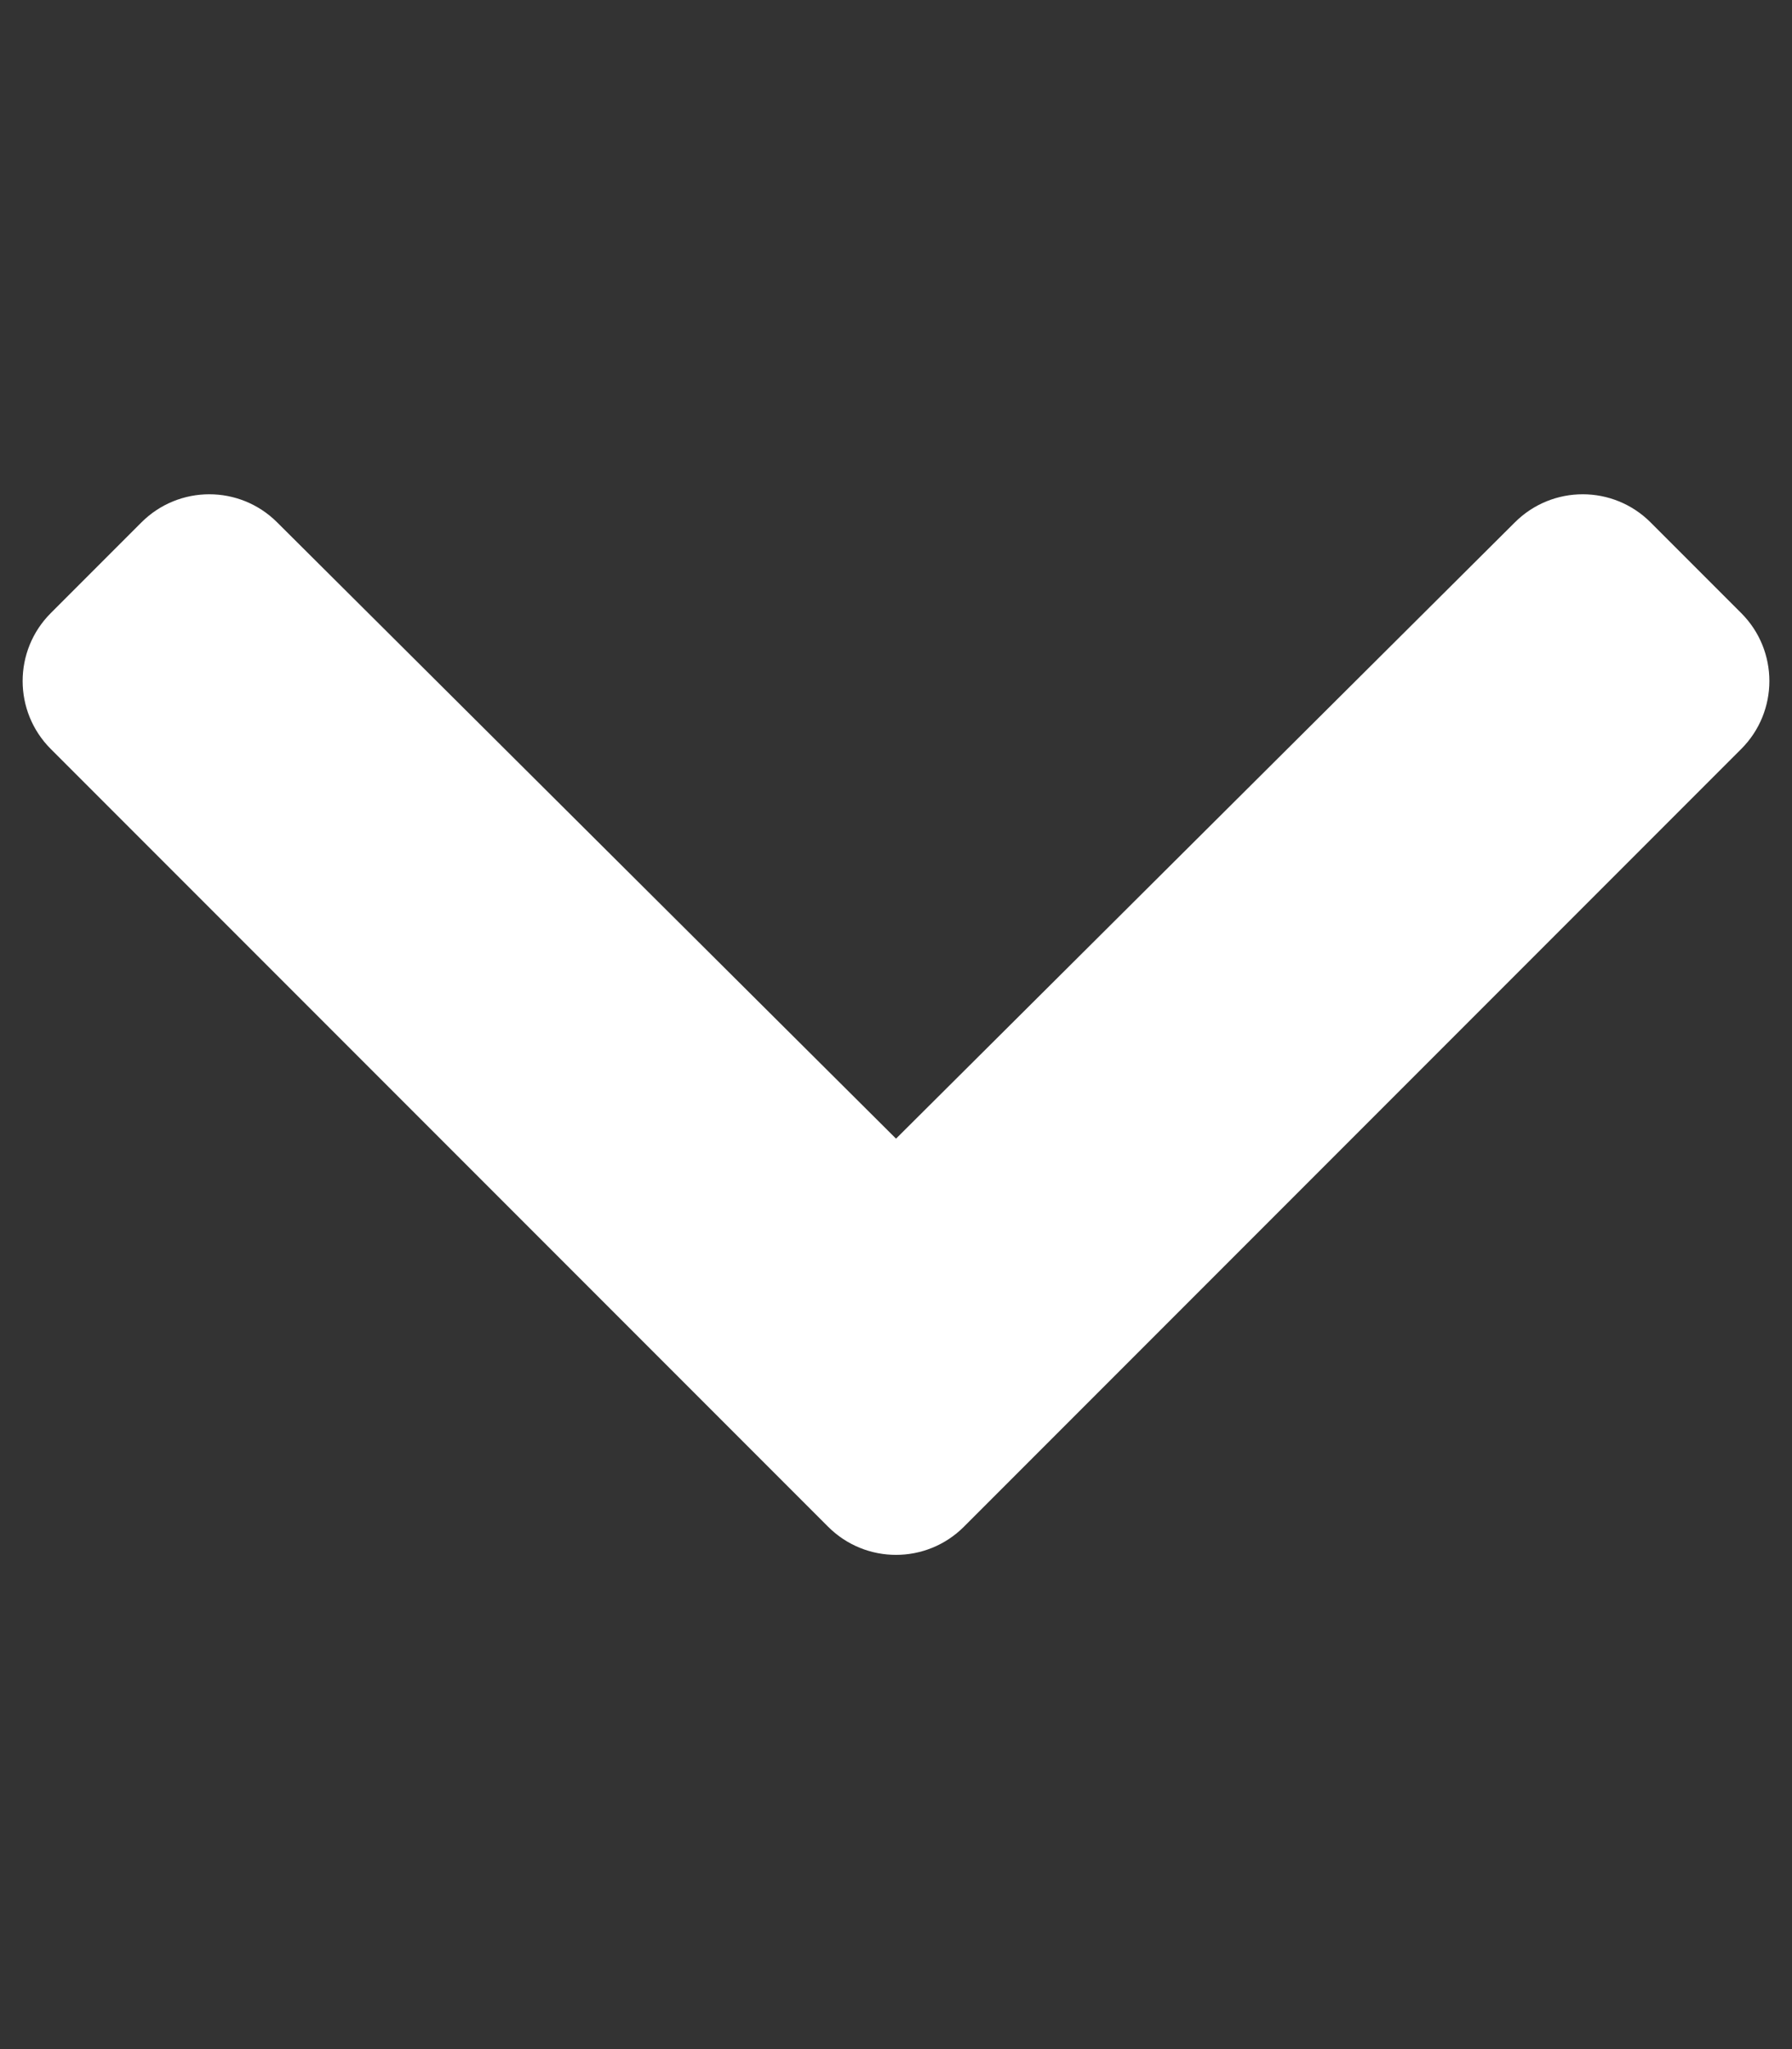 <svg class="svg-inline--fa fa-chevron-down fa-w-14 fa-3x" aria-hidden="true" data-icon="chevron-down" data-prefix="fas" focusable="false" role="img" version="1.1" viewBox="0 0 448 512" xmlns="http://www.w3.org/2000/svg"><rect x="0" y="0" width="448" height="512" fill="#333333" stroke="none"/><path class="" d="m207.03 381.48-194.34-194.34c-9.373-9.373-9.373-24.569 0-33.941l22.667-22.667c9.357-9.357 24.522-9.375 33.901-0.04l154.75 154.02 154.74-154.02c9.379-9.335 24.544-9.317 33.901 0.04l22.667 22.667c9.373 9.373 9.373 24.569 0 33.941l-194.34 194.34c-9.373 9.372-24.569 9.372-33.942 0z" fill="#fff"/></svg>
